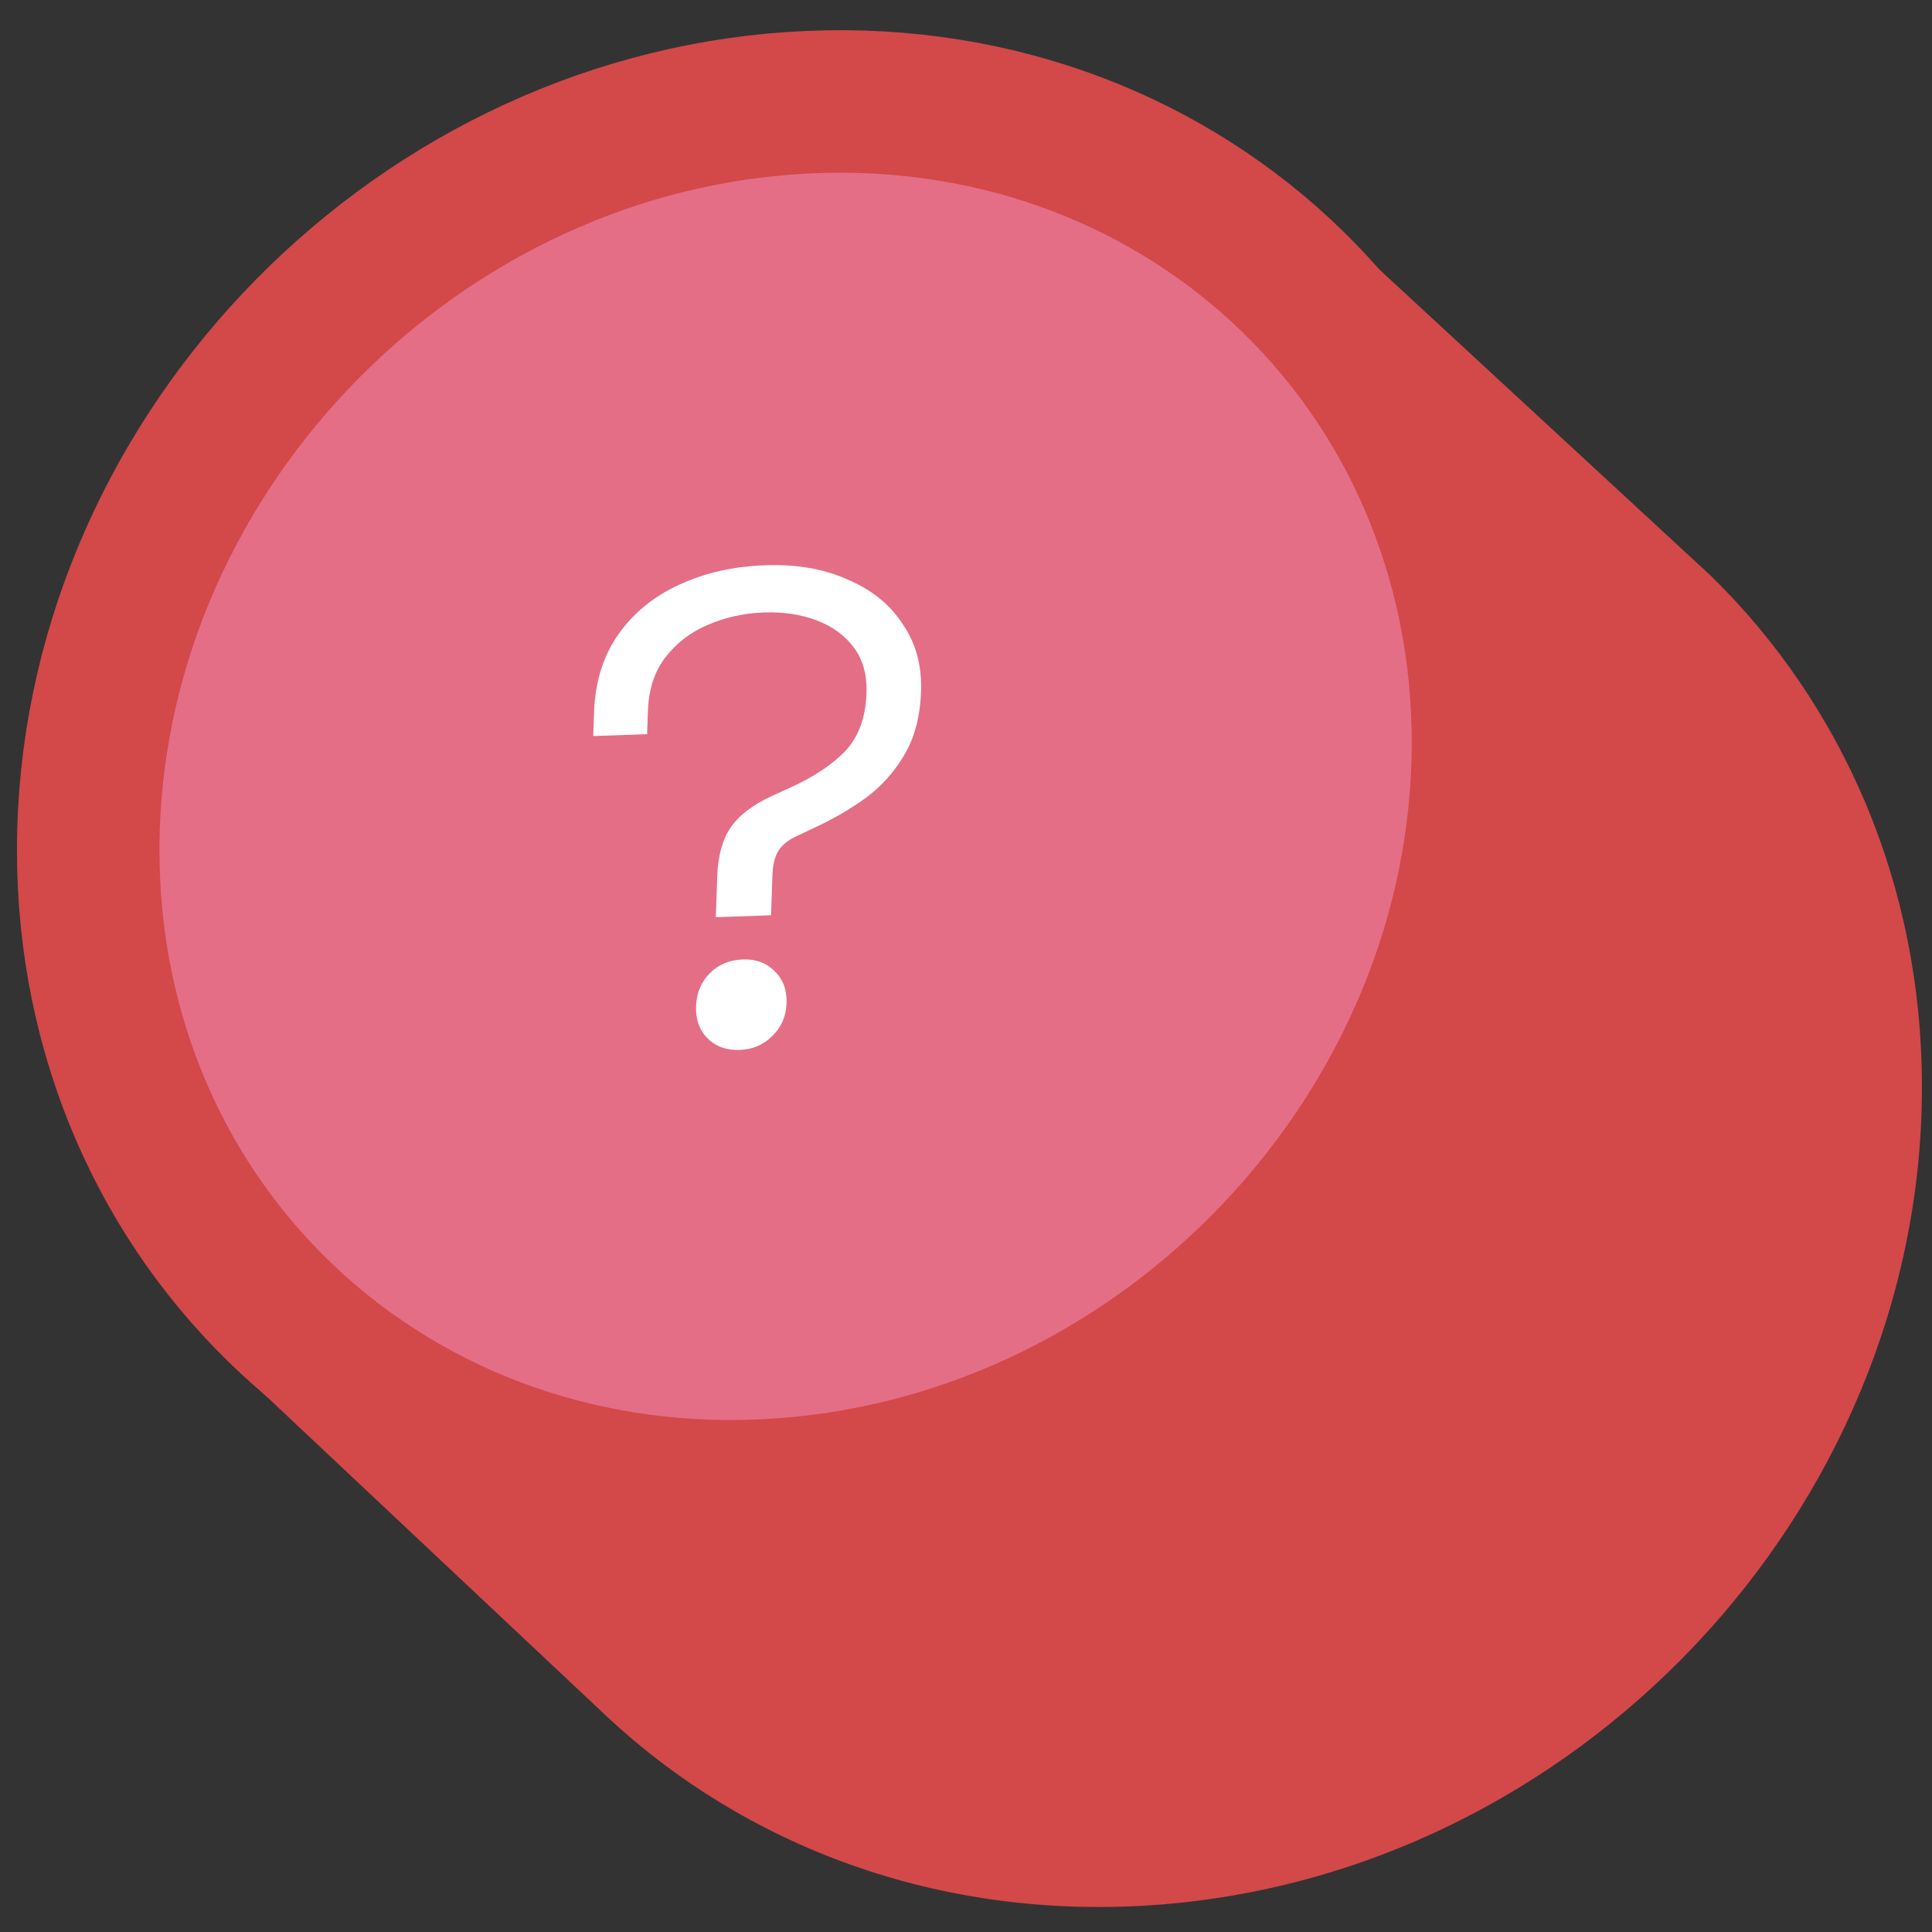 <svg width="192" height="192" viewBox="0 0 192 192" fill="none" xmlns="http://www.w3.org/2000/svg">
<rect x="0" y="0" width="192" height="192" fill="#333333" stroke="none"/>
<path d="M191 108.212C190.902 150.166 156.623 186.487 114.435 189.338C93.243 190.77 74.087 183.484 60.281 170.56L24.876 137.268L130.205 20.431L170.036 57.234C183.069 69.982 191.048 87.894 191 108.212Z" fill="#D34849"/>
<path d="M147.379 73.963C147.29 112.15 115.942 145.437 77.418 148.04C39.268 150.618 8.678 122.111 8.766 84.32C8.855 46.133 40.203 12.847 78.728 10.243C116.878 7.665 147.468 36.173 147.379 73.963Z" fill="#E46E86" stroke="#D34849" stroke-width="14.162"/>
<path d="M71.135 91.148L71.276 87.115C71.347 85.087 71.777 83.487 72.567 82.315C73.358 81.098 74.715 80.038 76.64 79.135L78.519 78.276C80.845 77.227 82.671 76.018 83.995 74.651C85.321 73.24 86.027 71.322 86.111 68.898C86.174 67.091 85.765 65.586 84.882 64.384C83.999 63.182 82.776 62.278 81.212 61.672C79.649 61.066 77.875 60.798 75.891 60.867C73.908 60.937 72.044 61.354 70.3 62.119C68.602 62.839 67.199 63.923 66.092 65.37C65.03 66.772 64.463 68.531 64.389 70.647L64.308 72.961L58.952 73.148L59.033 70.834C59.139 67.792 59.934 65.211 61.417 63.09C62.945 60.923 64.962 59.268 67.468 58.124C70.019 56.934 72.881 56.284 76.055 56.173C79.185 56.064 81.92 56.54 84.26 57.603C86.646 58.621 88.466 60.098 89.719 62.036C91.018 63.928 91.623 66.152 91.533 68.709C91.445 71.221 90.888 73.332 89.859 75.041C88.877 76.704 87.617 78.113 86.079 79.267C84.544 80.378 82.858 81.361 81.023 82.218L79.21 83.073C78.36 83.455 77.749 83.939 77.376 84.524C77.004 85.11 76.799 85.931 76.762 86.989L76.624 90.957L71.135 91.148ZM73.515 104.339C72.192 104.385 71.127 104.004 70.319 103.196C69.51 102.388 69.129 101.322 69.175 100C69.222 98.678 69.678 97.583 70.545 96.716C71.412 95.85 72.506 95.393 73.829 95.347C75.107 95.302 76.15 95.684 76.959 96.492C77.811 97.299 78.214 98.364 78.168 99.686C78.122 101.008 77.643 102.104 76.732 102.972C75.865 103.839 74.793 104.295 73.515 104.339Z" fill="white"/>
</svg>
